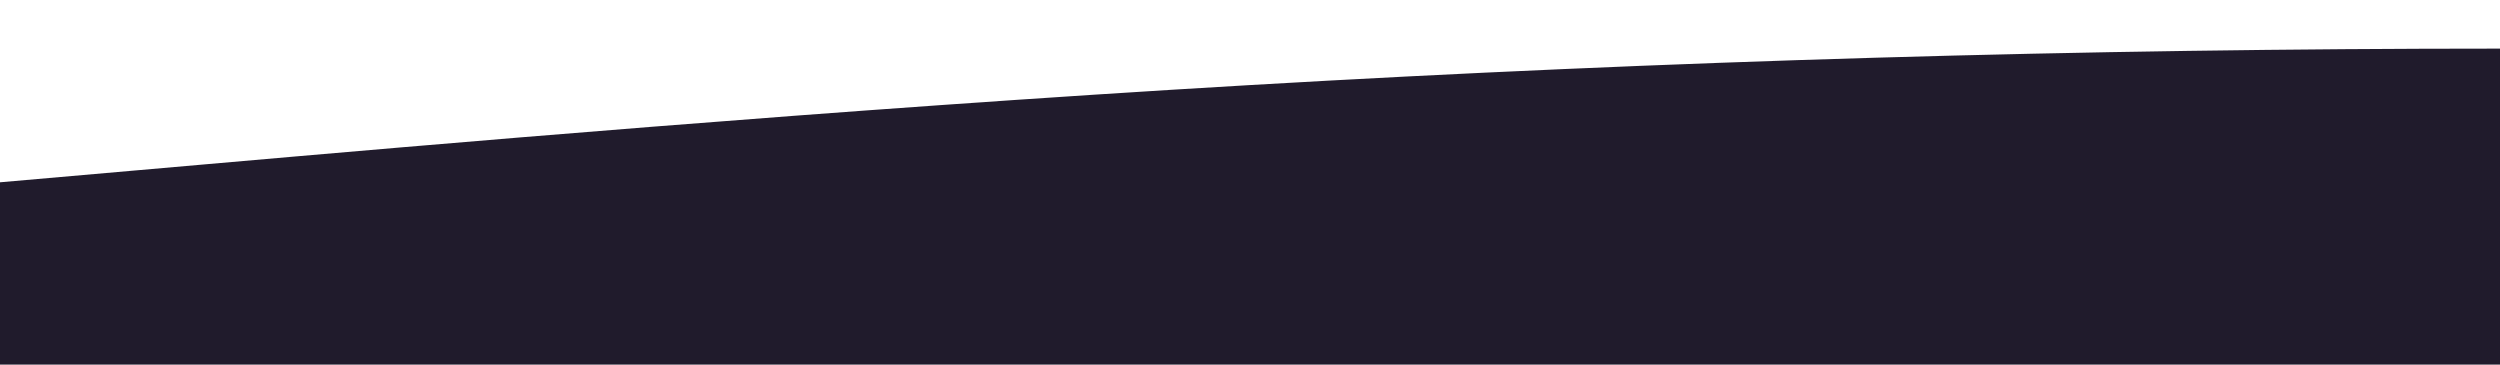 <?xml version="1.0" standalone="no"?>
<svg xmlns:xlink="http://www.w3.org/1999/xlink" id="wave" style="transform:rotate(180deg); transition: 0.3s" viewBox="0 0 1440 210" version="1.1" xmlns="http://www.w3.org/2000/svg"><defs><linearGradient id="sw-gradient-0" x1="0" x2="0" y1="1" y2="0"><stop stop-color="rgba(32, 27, 44, 1)" offset="0%"/><stop stop-color="rgba(32, 27, 44, 1)" offset="100%"/></linearGradient></defs><path style="transform:translate(0, 0px); opacity:1" fill="url(#sw-gradient-0)" d="M0,105L120,94.5C240,84,480,63,720,49C960,35,1200,28,1440,28C1680,28,1920,35,2160,63C2400,91,2640,140,2880,154C3120,168,3360,147,3600,140C3840,133,4080,140,4320,122.5C4560,105,4800,63,5040,52.5C5280,42,5520,63,5760,84C6000,105,6240,126,6480,115.5C6720,105,6960,63,7200,56C7440,49,7680,77,7920,98C8160,119,8400,133,8640,126C8880,119,9120,91,9360,70C9600,49,9840,35,10080,31.5C10320,28,10560,35,10800,52.5C11040,70,11280,98,11520,98C11760,98,12000,70,12240,63C12480,56,12720,70,12960,94.5C13200,119,13440,154,13680,168C13920,182,14160,175,14400,143.5C14640,112,14880,56,15120,52.5C15360,49,15600,98,15840,98C16080,98,16320,49,16560,52.5C16800,56,17040,112,17160,140L17280,168L17280,210L17160,210C17040,210,16800,210,16560,210C16320,210,16080,210,15840,210C15600,210,15360,210,15120,210C14880,210,14640,210,14400,210C14160,210,13920,210,13680,210C13440,210,13200,210,12960,210C12720,210,12480,210,12240,210C12000,210,11760,210,11520,210C11280,210,11040,210,10800,210C10560,210,10320,210,10080,210C9840,210,9600,210,9360,210C9120,210,8880,210,8640,210C8400,210,8160,210,7920,210C7680,210,7440,210,7200,210C6960,210,6720,210,6480,210C6240,210,6000,210,5760,210C5520,210,5280,210,5040,210C4800,210,4560,210,4320,210C4080,210,3840,210,3600,210C3360,210,3120,210,2880,210C2640,210,2400,210,2160,210C1920,210,1680,210,1440,210C1200,210,960,210,720,210C480,210,240,210,120,210L0,210Z"/></svg>